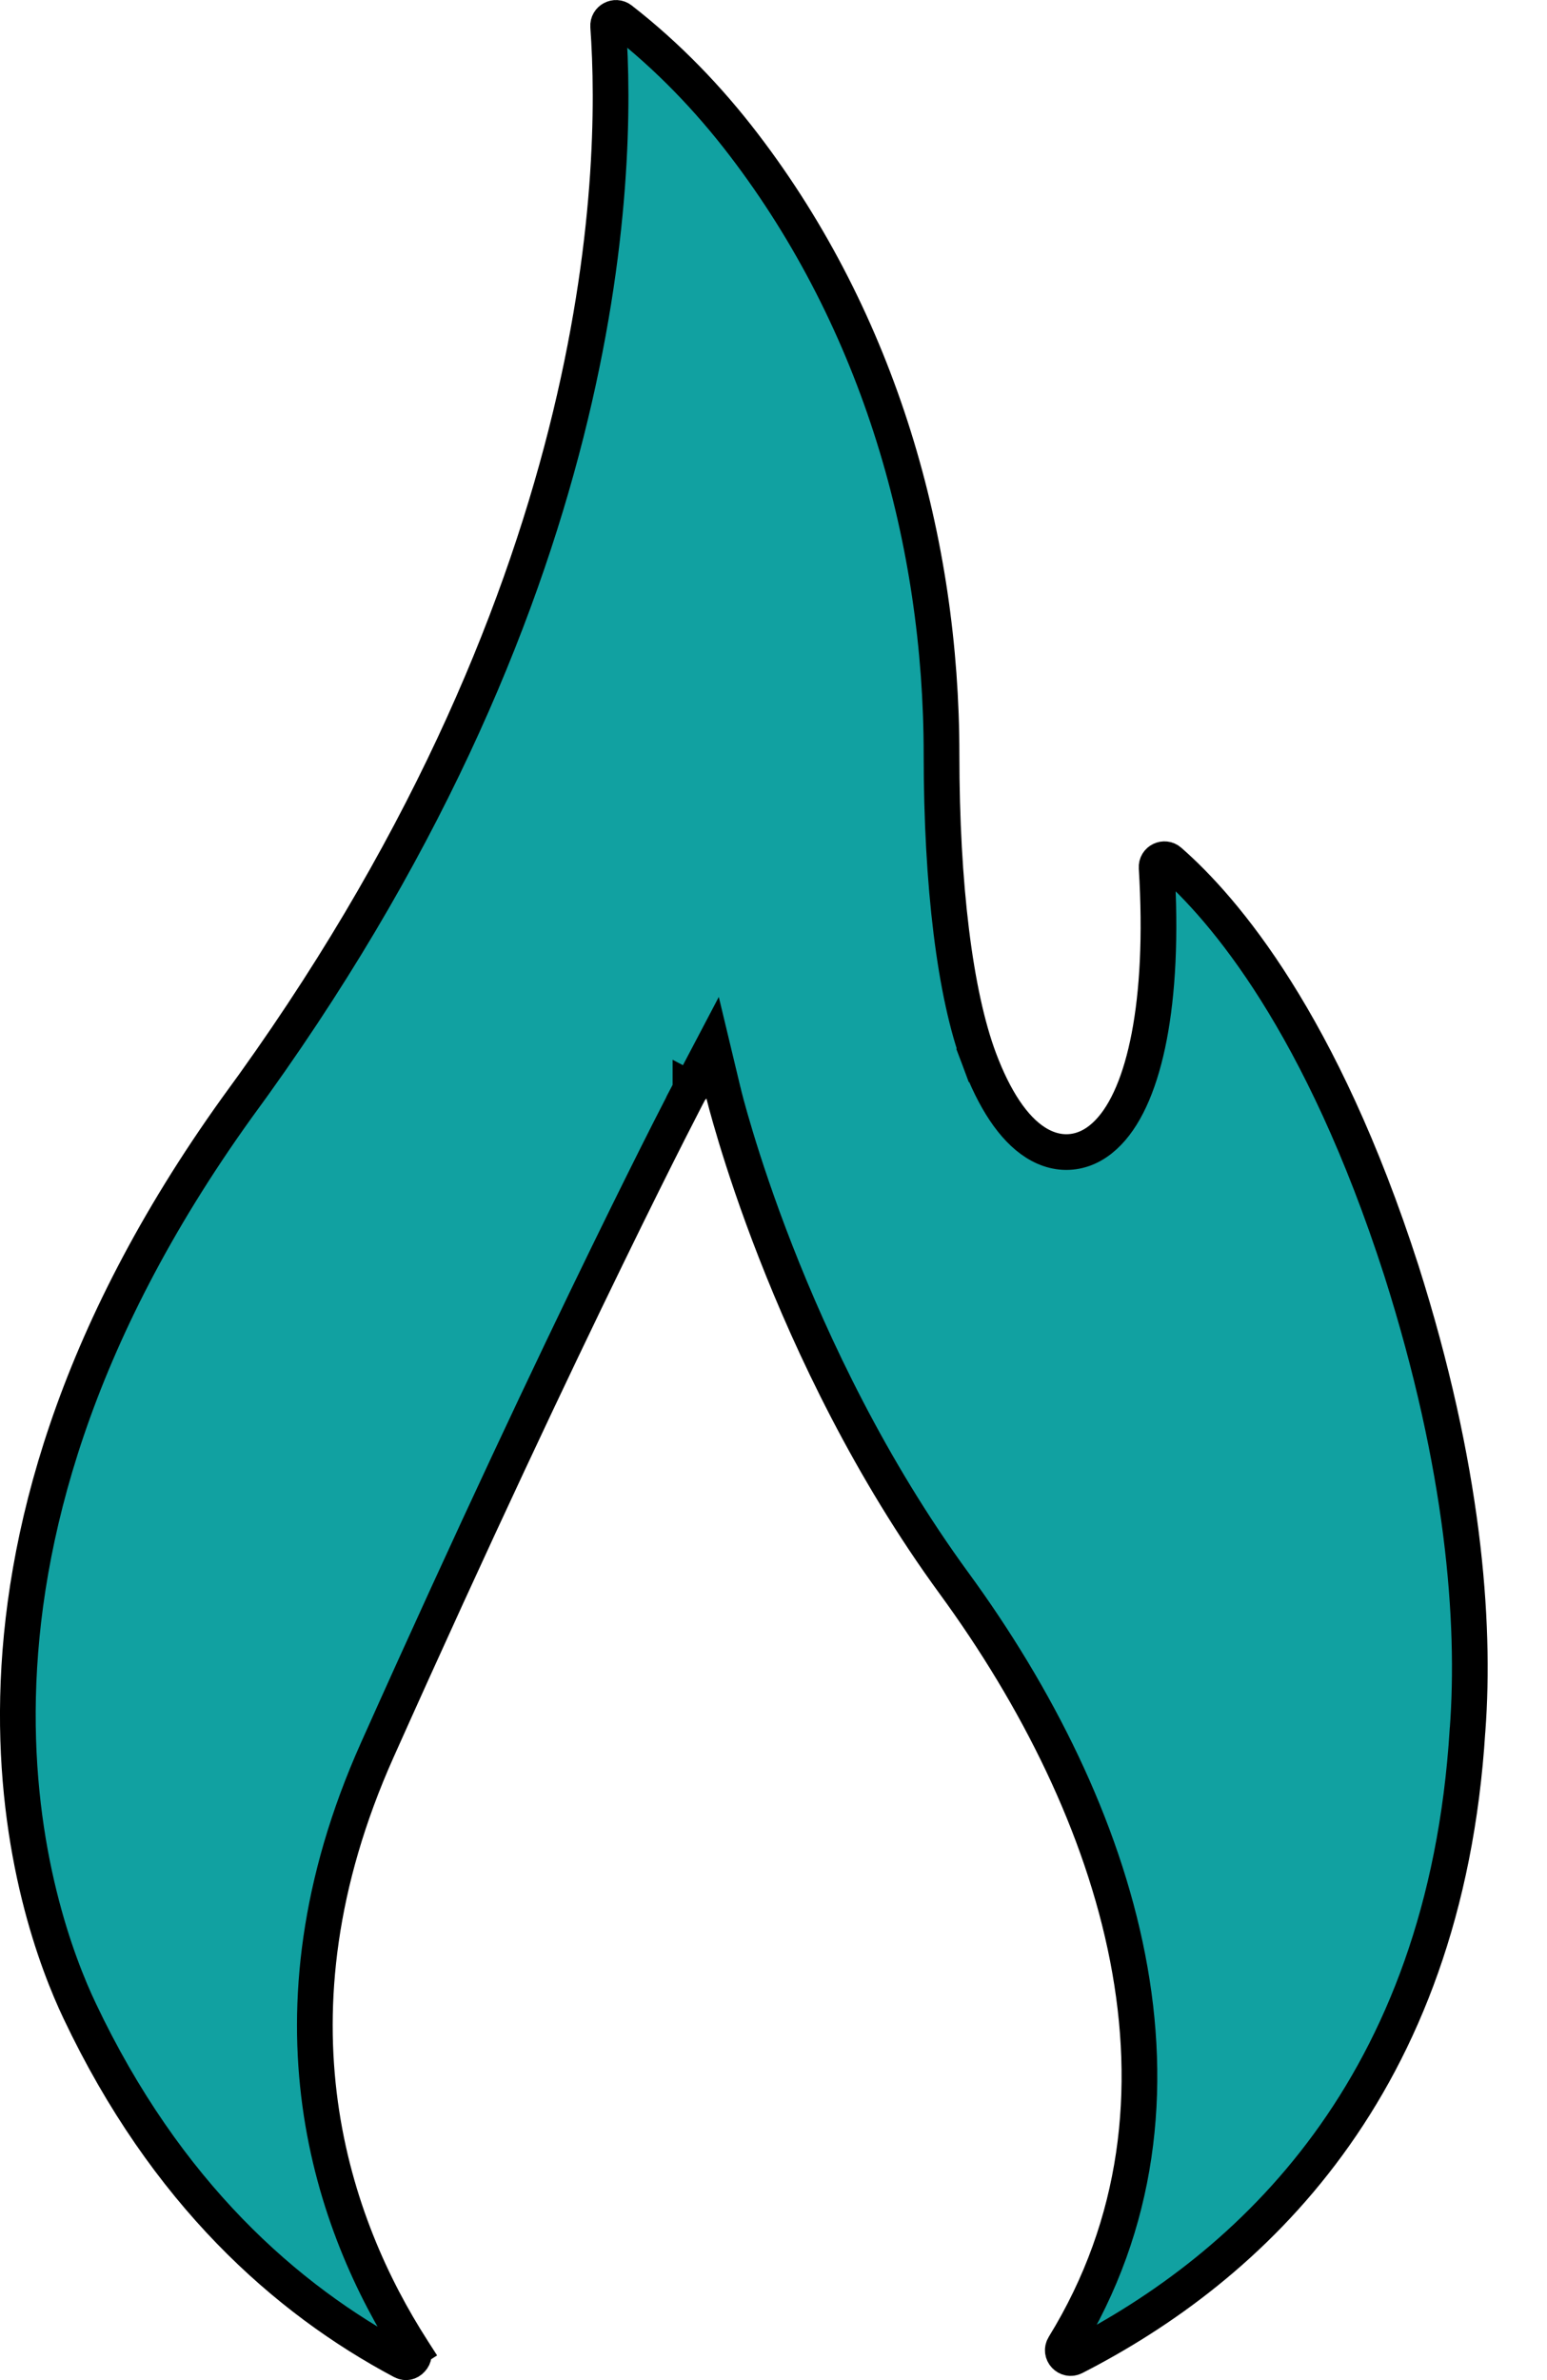 <svg width="26" height="40" viewBox="0 0 26 40" fill="none" xmlns="http://www.w3.org/2000/svg">
<path d="M11.604 18.307L11.87 18.447L11.604 18.307L11.604 18.307L11.604 18.308L11.602 18.31L11.598 18.319L11.58 18.352C11.565 18.382 11.542 18.427 11.511 18.486C11.45 18.604 11.359 18.781 11.24 19.016C11.002 19.486 10.651 20.189 10.198 21.119C9.291 22.981 7.976 25.755 6.341 29.41C4.33 33.905 5.594 37.413 6.932 39.495L7.184 39.333L6.932 39.495C6.953 39.529 6.957 39.557 6.954 39.579C6.951 39.604 6.939 39.632 6.917 39.655C6.896 39.679 6.87 39.693 6.845 39.698C6.824 39.702 6.797 39.702 6.761 39.683C4.802 38.641 2.787 36.854 1.338 33.794L1.338 33.794C0.597 32.233 -1.561 26.34 3.98 18.619C10.231 10.107 10.404 2.965 10.221 0.442L10.221 0.442C10.213 0.328 10.344 0.26 10.432 0.328L10.432 0.328C11.221 0.941 11.912 1.661 12.503 2.435C14.784 5.419 15.824 9.097 15.824 12.68C15.824 14.874 16.05 16.713 16.458 17.802L16.739 17.697L16.458 17.802C16.709 18.471 17.027 18.962 17.403 19.201C17.598 19.325 17.817 19.386 18.043 19.353C18.267 19.321 18.462 19.203 18.625 19.034C18.942 18.707 19.174 18.149 19.314 17.422C19.456 16.685 19.51 15.735 19.439 14.581C19.431 14.46 19.571 14.398 19.655 14.472L19.655 14.472C20.572 15.274 22.212 17.189 23.553 21.355C24.597 24.643 24.802 27.237 24.665 29.074L24.664 29.078C24.291 35.102 20.994 38.111 18.053 39.615L18.053 39.615C17.938 39.674 17.811 39.544 17.883 39.428C20.415 35.312 18.818 30.419 16.035 26.609C14.622 24.674 13.653 22.614 13.036 21.035C12.728 20.247 12.509 19.58 12.367 19.111C12.296 18.876 12.244 18.692 12.21 18.566C12.193 18.503 12.181 18.456 12.173 18.424L12.164 18.388L12.162 18.379L12.161 18.377L12.161 18.377L12.161 18.377L12.161 18.377L11.975 17.601L11.604 18.307Z" fill="#11A1A1" stroke="black" stroke-width="0.6"/>
</svg>
